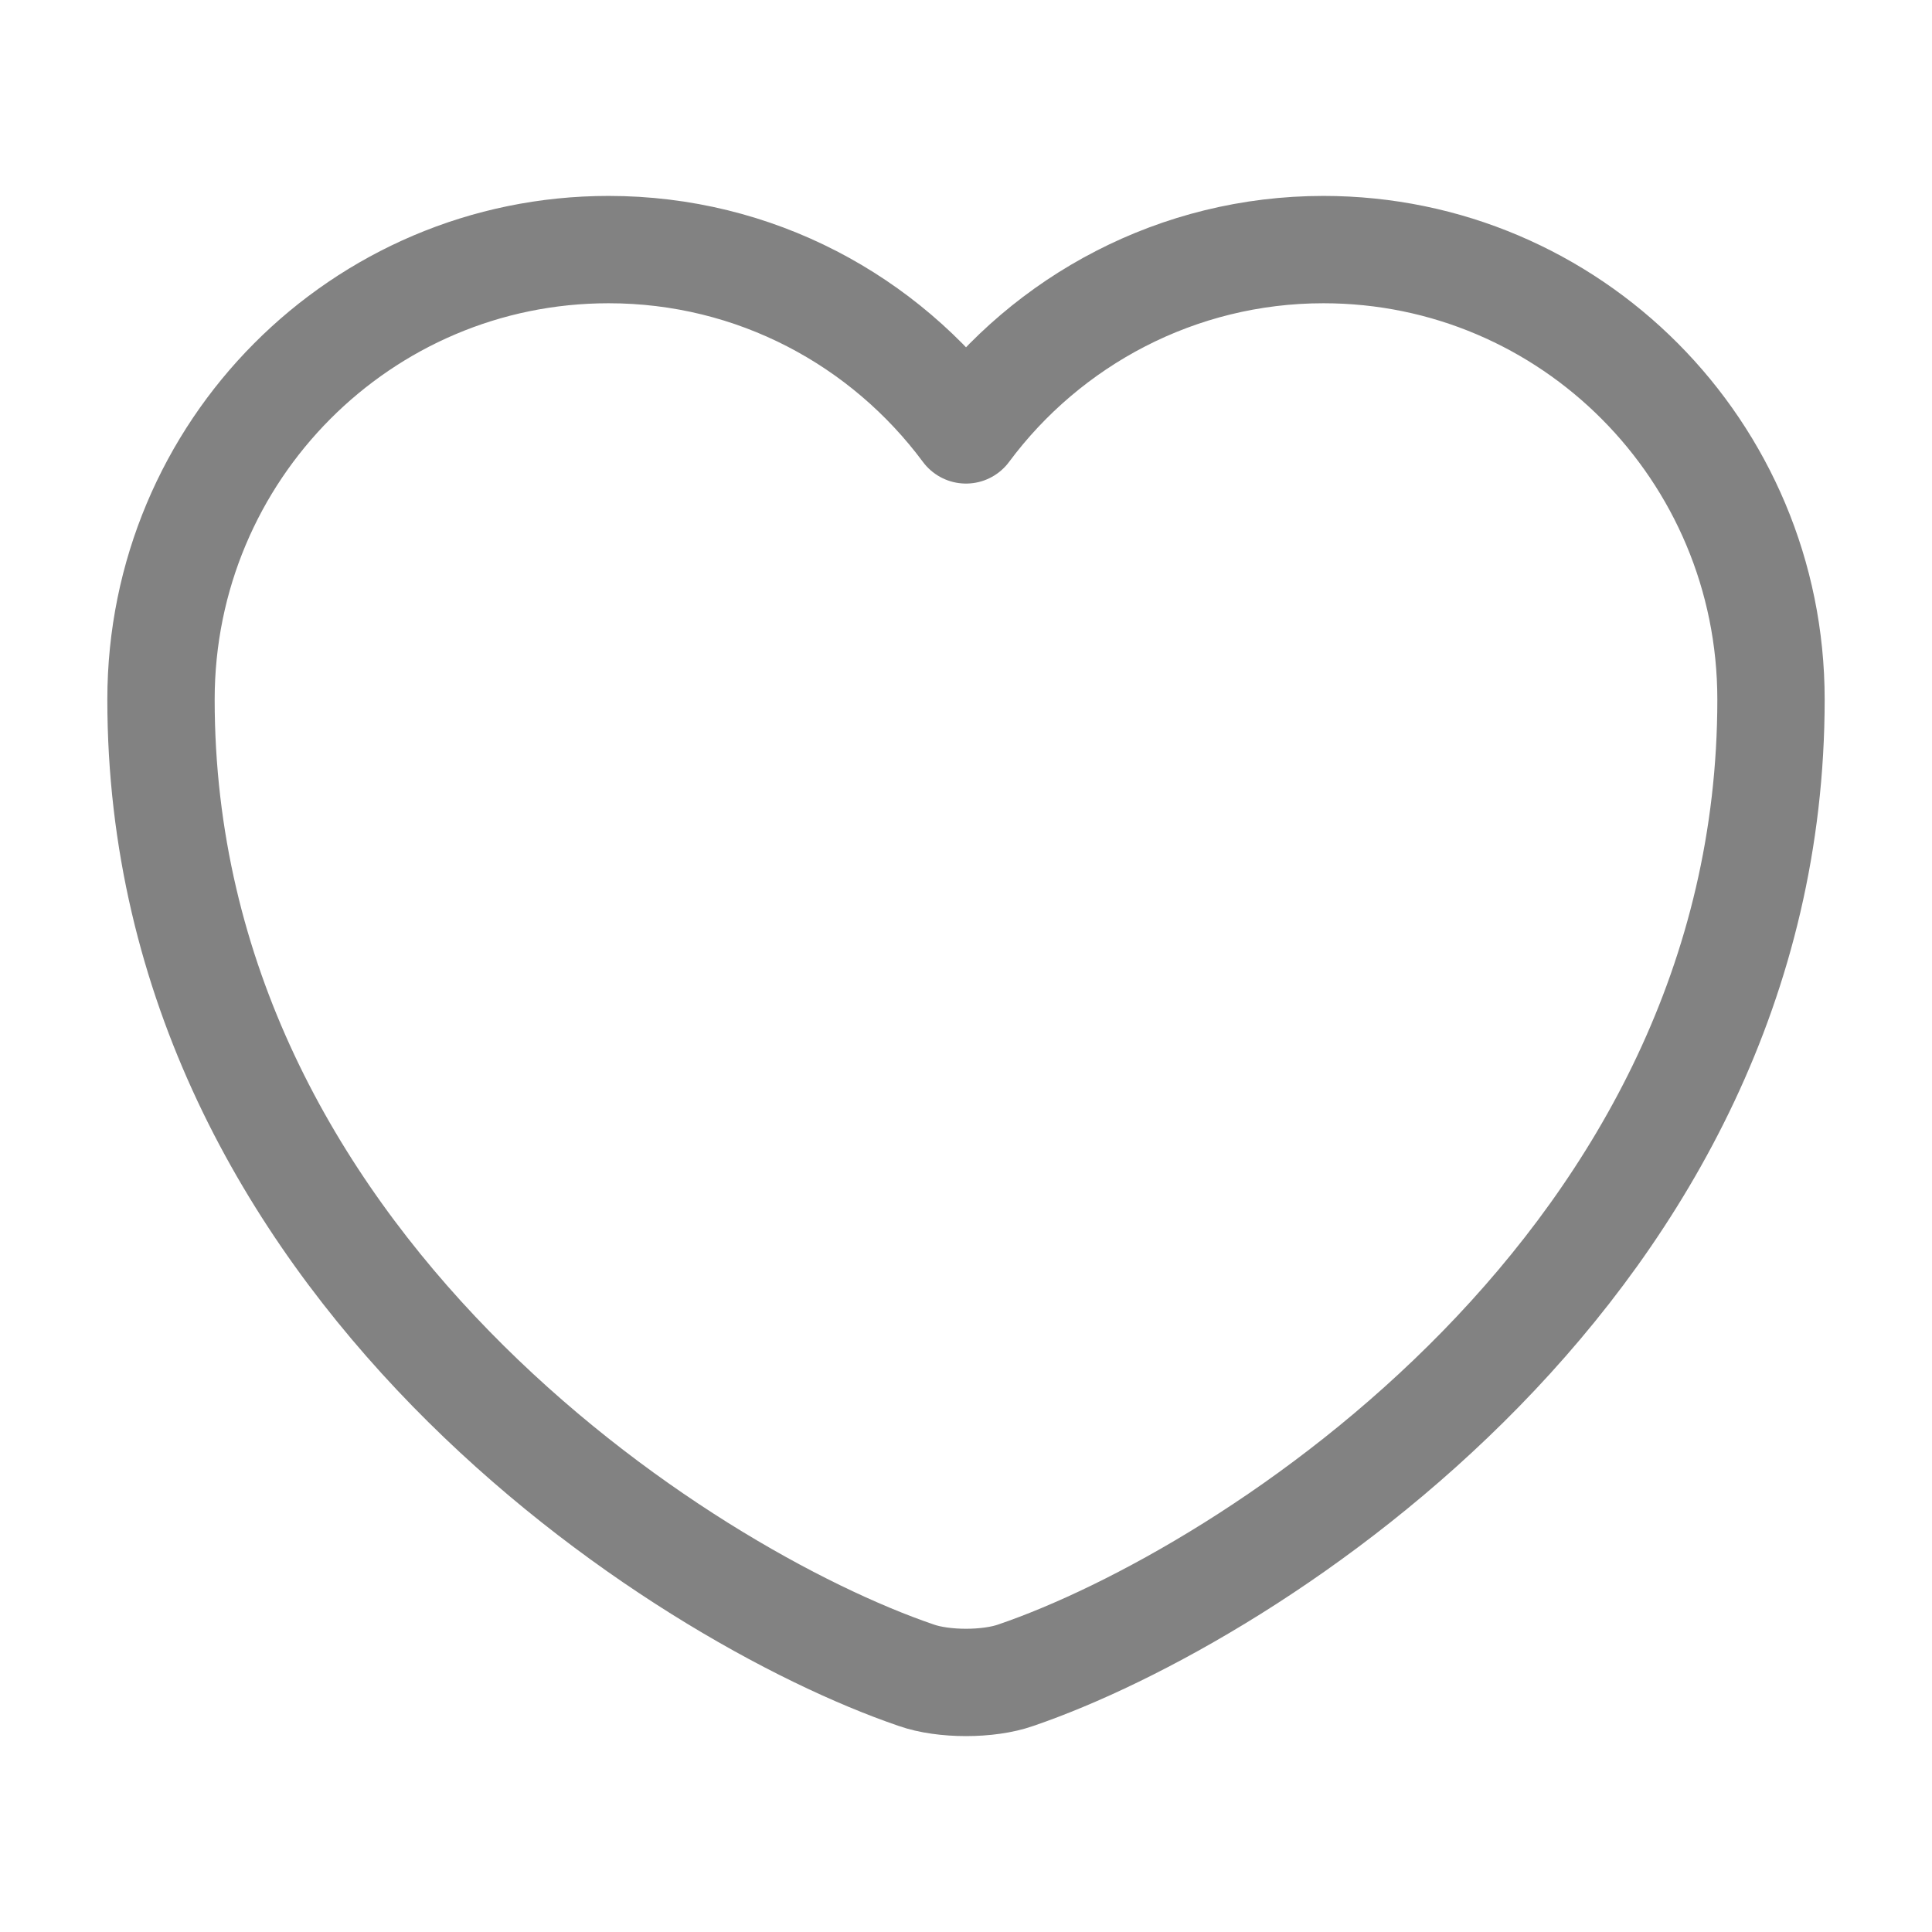 <svg width="27" height="27" viewBox="0 0 27 27" fill="none" xmlns="http://www.w3.org/2000/svg">
<path d="M14.197 23.411C13.815 23.546 13.185 23.546 12.803 23.411C9.54 22.297 2.25 17.651 2.25 9.776C2.25 6.3 5.051 3.488 8.505 3.488C10.553 3.488 12.364 4.478 13.5 6.008C14.636 4.478 16.459 3.488 18.495 3.488C21.949 3.488 24.75 6.3 24.75 9.776C24.75 17.651 17.46 22.297 14.197 23.411Z" stroke="#828282" stroke-width="1.5" stroke-linecap="round" stroke-linejoin="round"/>
</svg>
